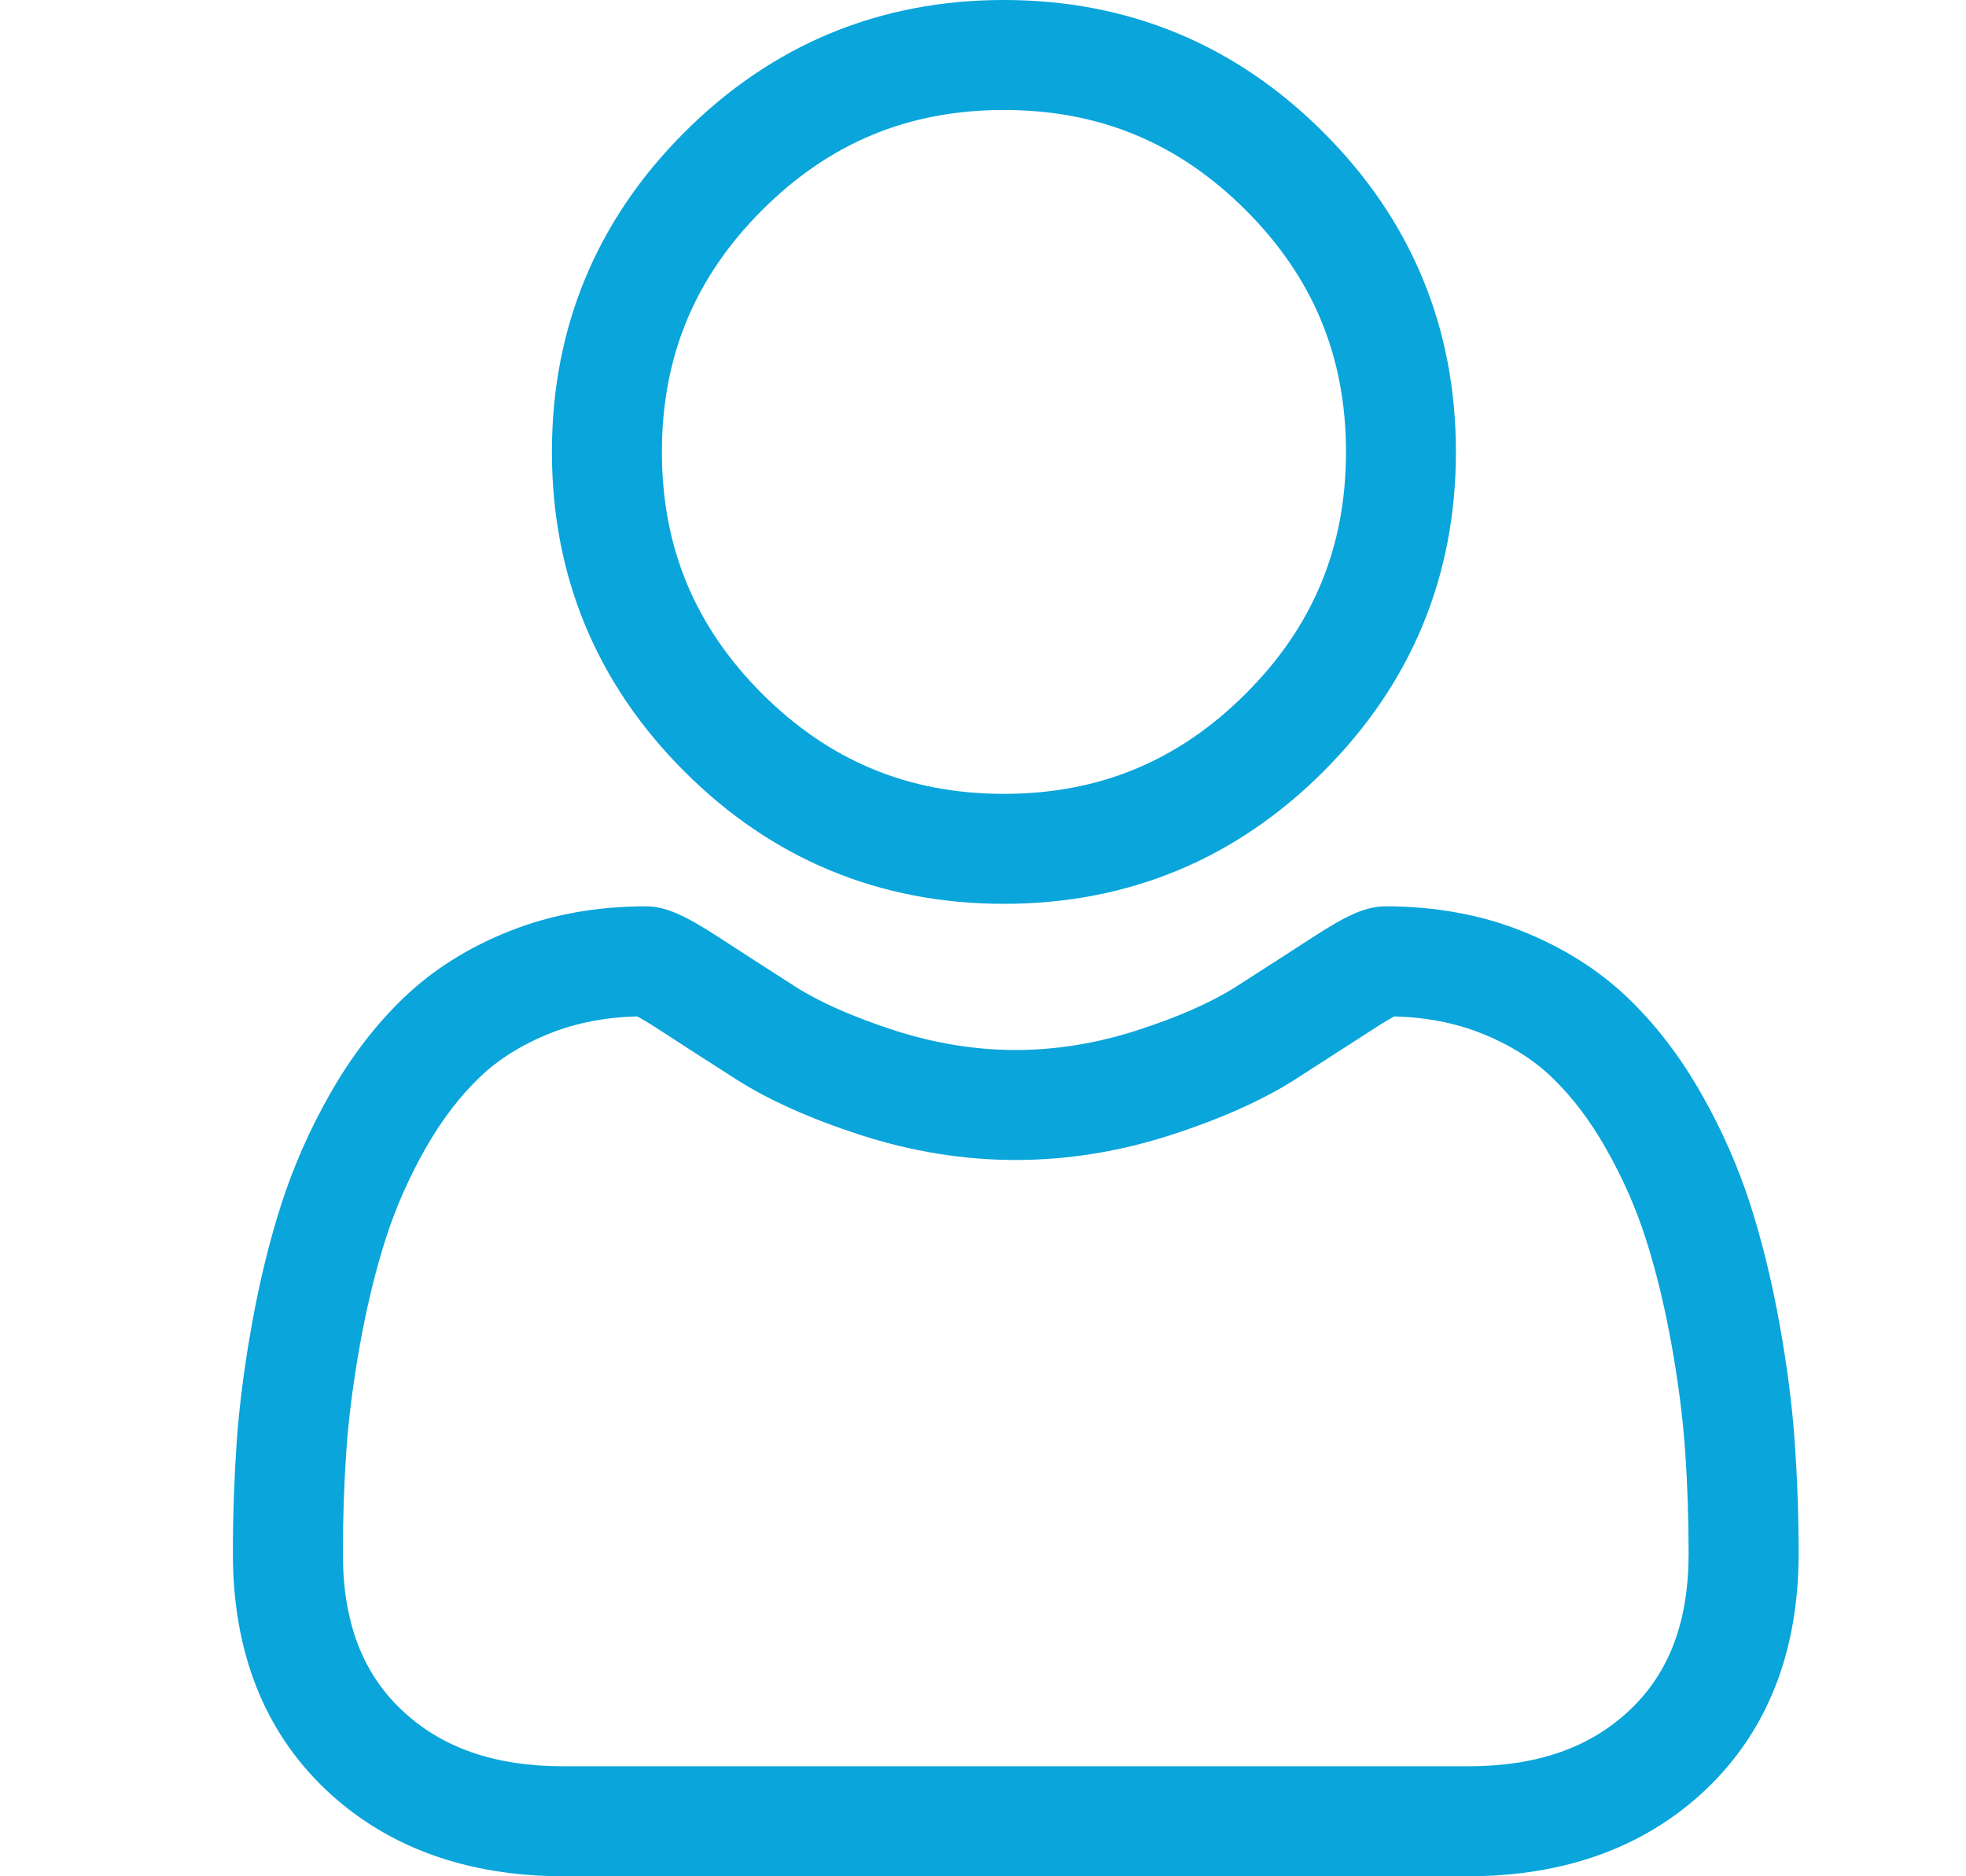 <svg width="22" height="21" viewBox="0 0 22 21" fill="none" xmlns="http://www.w3.org/2000/svg">
<path d="M20.084 16.148C20.056 15.739 19.999 15.292 19.914 14.821C19.829 14.346 19.719 13.897 19.588 13.487C19.452 13.063 19.268 12.644 19.039 12.243C18.803 11.826 18.524 11.463 18.212 11.165C17.886 10.853 17.486 10.602 17.024 10.418C16.564 10.236 16.054 10.144 15.508 10.144C15.293 10.144 15.086 10.232 14.686 10.493C14.439 10.653 14.151 10.839 13.829 11.045C13.554 11.22 13.182 11.384 12.721 11.533C12.272 11.678 11.816 11.752 11.366 11.752C10.916 11.752 10.46 11.678 10.011 11.533C9.551 11.384 9.178 11.22 8.903 11.045C8.585 10.841 8.296 10.655 8.046 10.492C7.646 10.232 7.439 10.144 7.225 10.144C6.679 10.144 6.168 10.236 5.708 10.419C5.246 10.601 4.847 10.852 4.52 11.165C4.208 11.464 3.93 11.826 3.693 12.243C3.465 12.644 3.281 13.063 3.145 13.487C3.014 13.897 2.904 14.346 2.819 14.821C2.734 15.292 2.677 15.738 2.648 16.148C2.621 16.549 2.606 16.967 2.606 17.389C2.606 18.485 2.955 19.372 3.642 20.027C4.321 20.672 5.219 21 6.311 21H16.422C17.514 21 18.412 20.672 19.091 20.027C19.778 19.373 20.127 18.485 20.127 17.388C20.127 16.965 20.112 16.548 20.084 16.148ZM18.242 19.135C17.794 19.562 17.199 19.769 16.422 19.769H6.311C5.534 19.769 4.939 19.562 4.491 19.135C4.051 18.717 3.837 18.145 3.837 17.389C3.837 16.995 3.85 16.607 3.876 16.233C3.901 15.868 3.953 15.466 4.03 15.039C4.106 14.617 4.202 14.221 4.317 13.862C4.427 13.519 4.577 13.178 4.763 12.851C4.941 12.538 5.145 12.27 5.371 12.054C5.582 11.852 5.848 11.687 6.161 11.563C6.451 11.448 6.777 11.385 7.13 11.376C7.173 11.399 7.25 11.442 7.375 11.524C7.627 11.688 7.919 11.876 8.241 12.082C8.605 12.314 9.073 12.523 9.632 12.704C10.204 12.889 10.787 12.983 11.366 12.983C11.945 12.983 12.528 12.889 13.1 12.704C13.66 12.523 14.128 12.314 14.492 12.082C14.821 11.871 15.105 11.688 15.358 11.524C15.482 11.443 15.559 11.399 15.602 11.376C15.956 11.385 16.281 11.448 16.571 11.563C16.885 11.687 17.151 11.852 17.362 12.054C17.587 12.27 17.792 12.538 17.969 12.851C18.156 13.178 18.306 13.519 18.416 13.862C18.531 14.221 18.627 14.617 18.703 15.038C18.78 15.466 18.831 15.868 18.857 16.234V16.234C18.883 16.605 18.896 16.994 18.896 17.389C18.896 18.145 18.682 18.717 18.242 19.135Z" fill="#09A5DB"/>
<path d="M11.234 10.116C12.624 10.116 13.827 9.617 14.81 8.634C15.793 7.651 16.292 6.448 16.292 5.058C16.292 3.668 15.794 2.465 14.81 1.482C13.827 0.498 12.624 0 11.234 0C9.844 0 8.641 0.498 7.658 1.482C6.675 2.465 6.176 3.668 6.176 5.058C6.176 6.448 6.675 7.651 7.658 8.634C8.641 9.617 9.845 10.116 11.234 10.116ZM8.528 2.352C9.283 1.597 10.168 1.231 11.234 1.231C12.3 1.231 13.185 1.597 13.94 2.352C14.695 3.106 15.062 3.992 15.062 5.058C15.062 6.124 14.695 7.009 13.94 7.764C13.185 8.518 12.3 8.885 11.234 8.885C10.168 8.885 9.283 8.518 8.528 7.764C7.774 7.009 7.407 6.124 7.407 5.058C7.407 3.992 7.774 3.106 8.528 2.352Z" fill="#09A5DB"/>
</svg>
